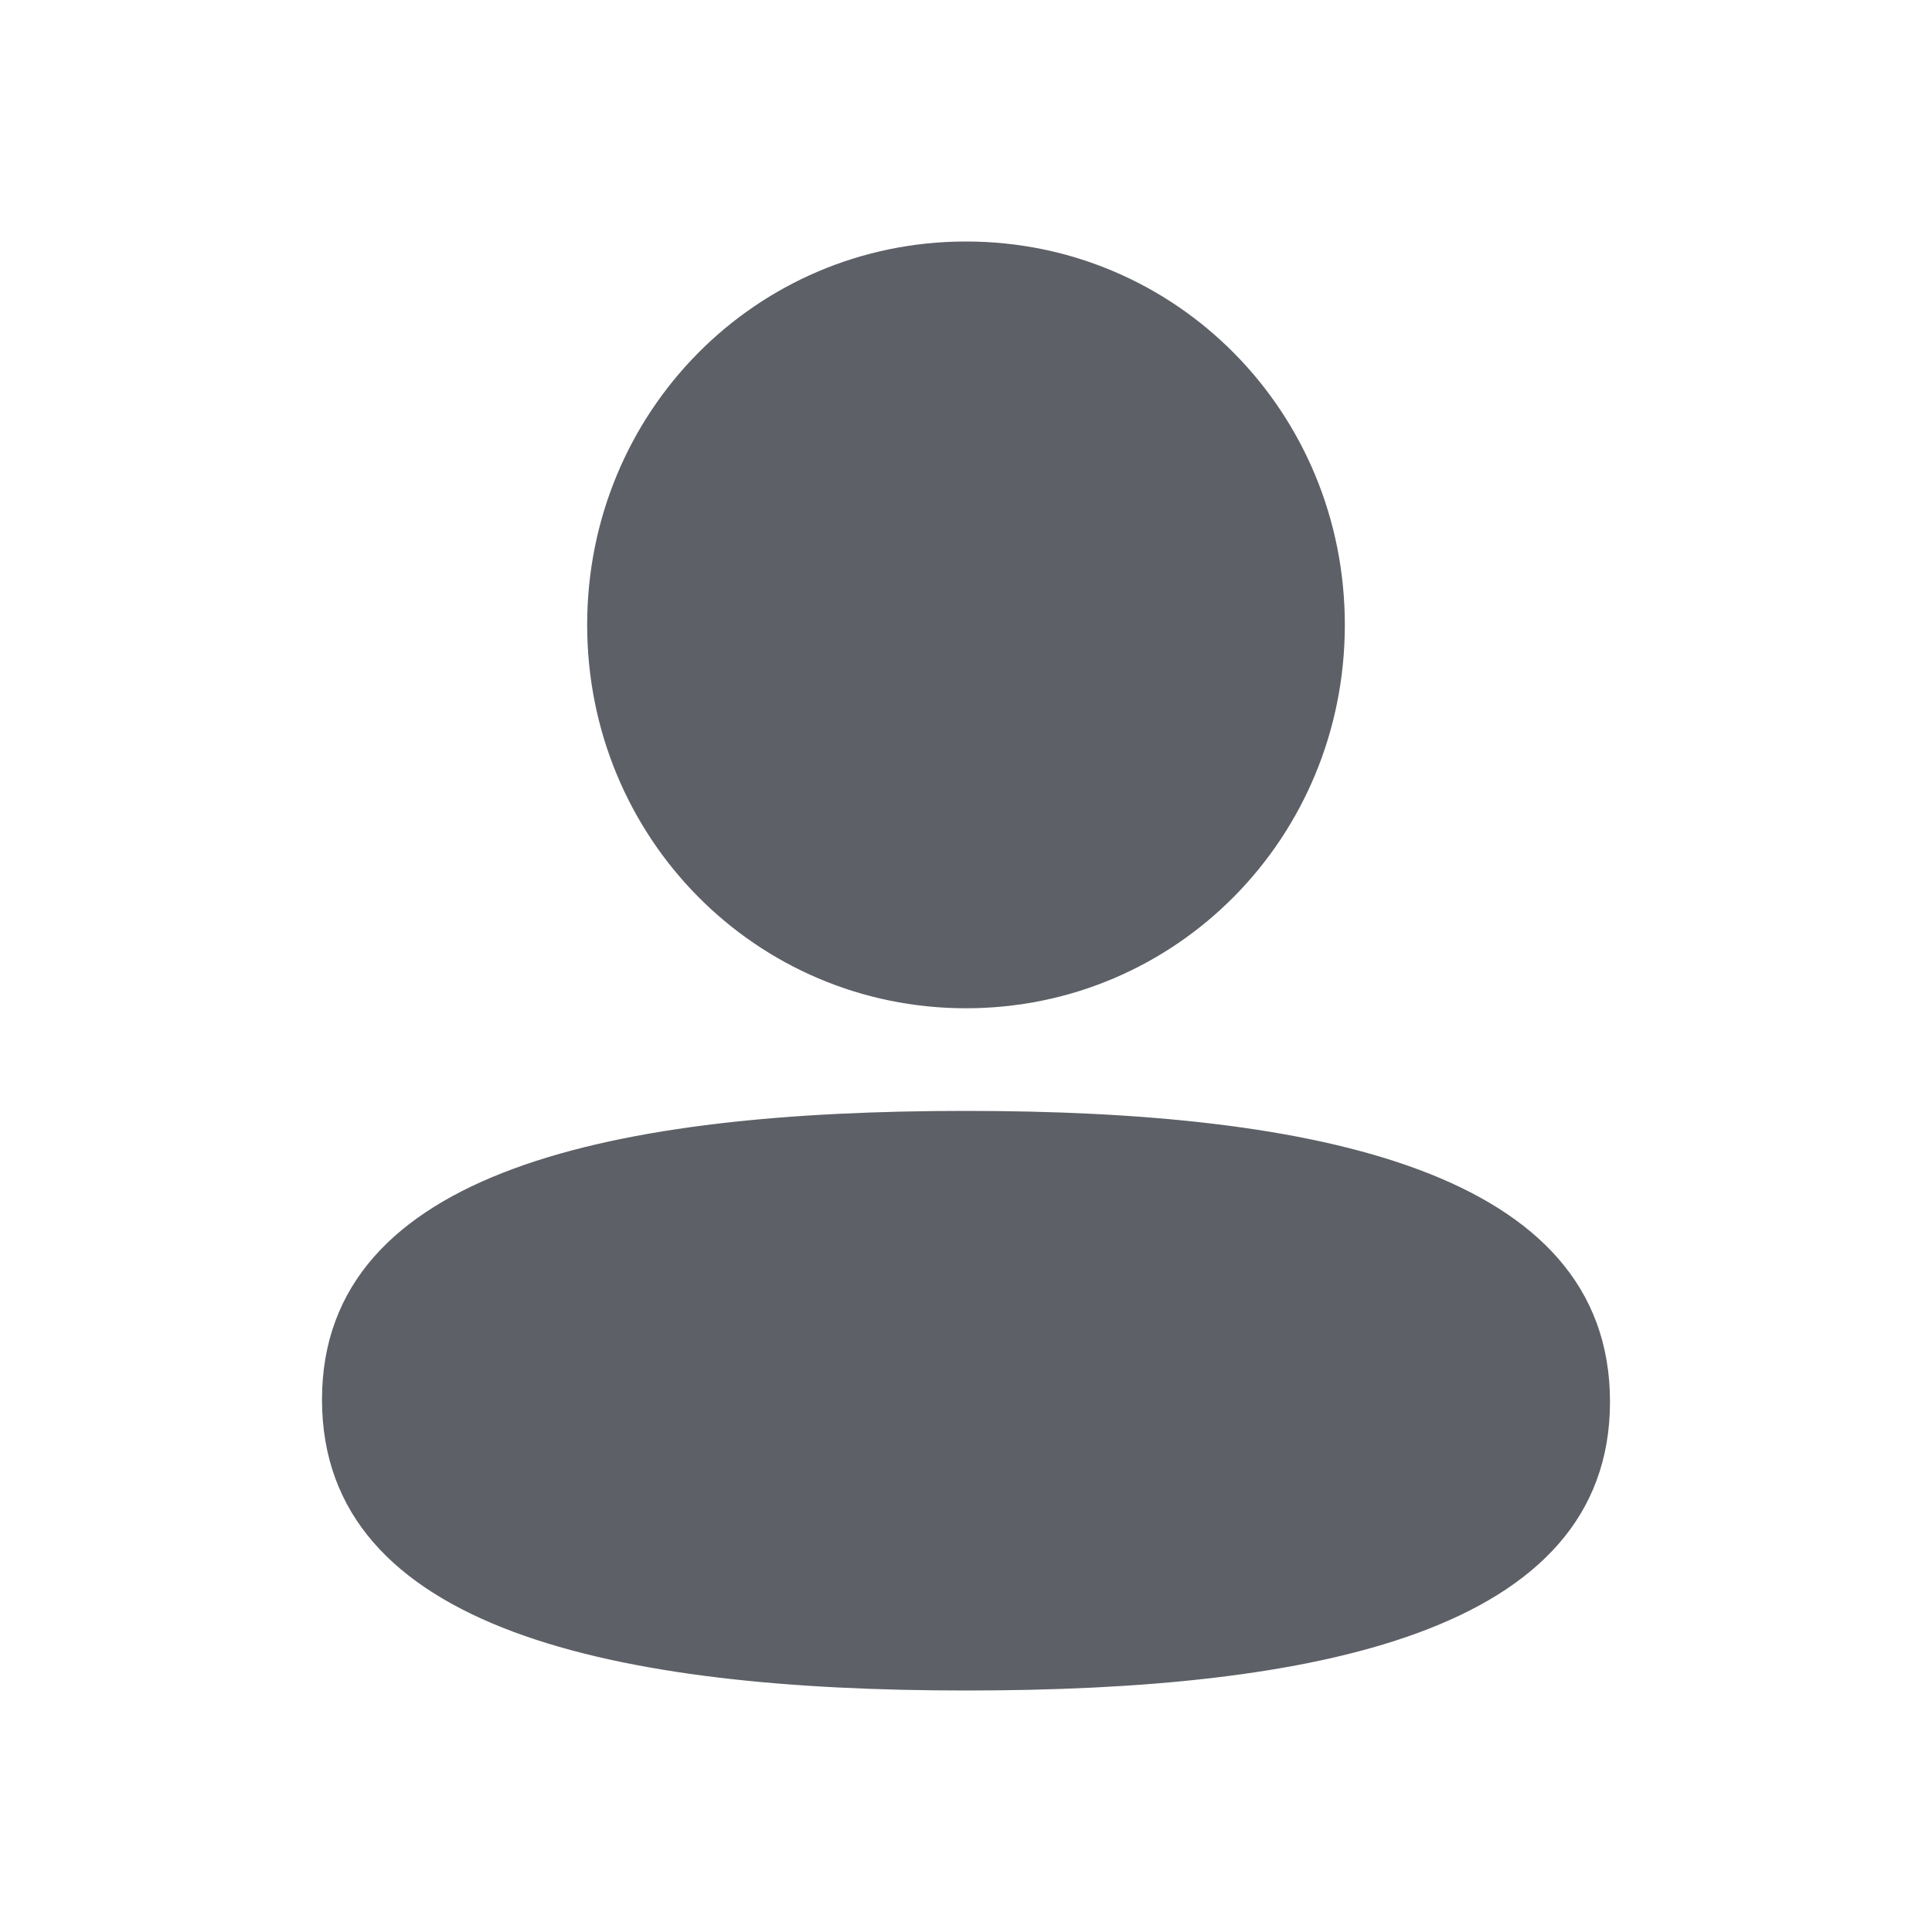 <svg width="24" height="24" viewBox="0 0 24 24" fill="none" xmlns="http://www.w3.org/2000/svg">
<path fill-rule="evenodd" clip-rule="evenodd" d="M16.706 7.762C16.706 10.405 14.613 12.525 12 12.525C9.388 12.525 7.294 10.405 7.294 7.762C7.294 5.119 9.388 3 12 3C14.613 3 16.706 5.119 16.706 7.762ZM12 21C7.662 21 4 20.256 4 17.387C4 14.517 7.685 13.8 12 13.8C16.339 13.8 20 14.544 20 17.413C20 20.283 16.315 21 12 21Z" fill="#5D6066"/>
</svg>
